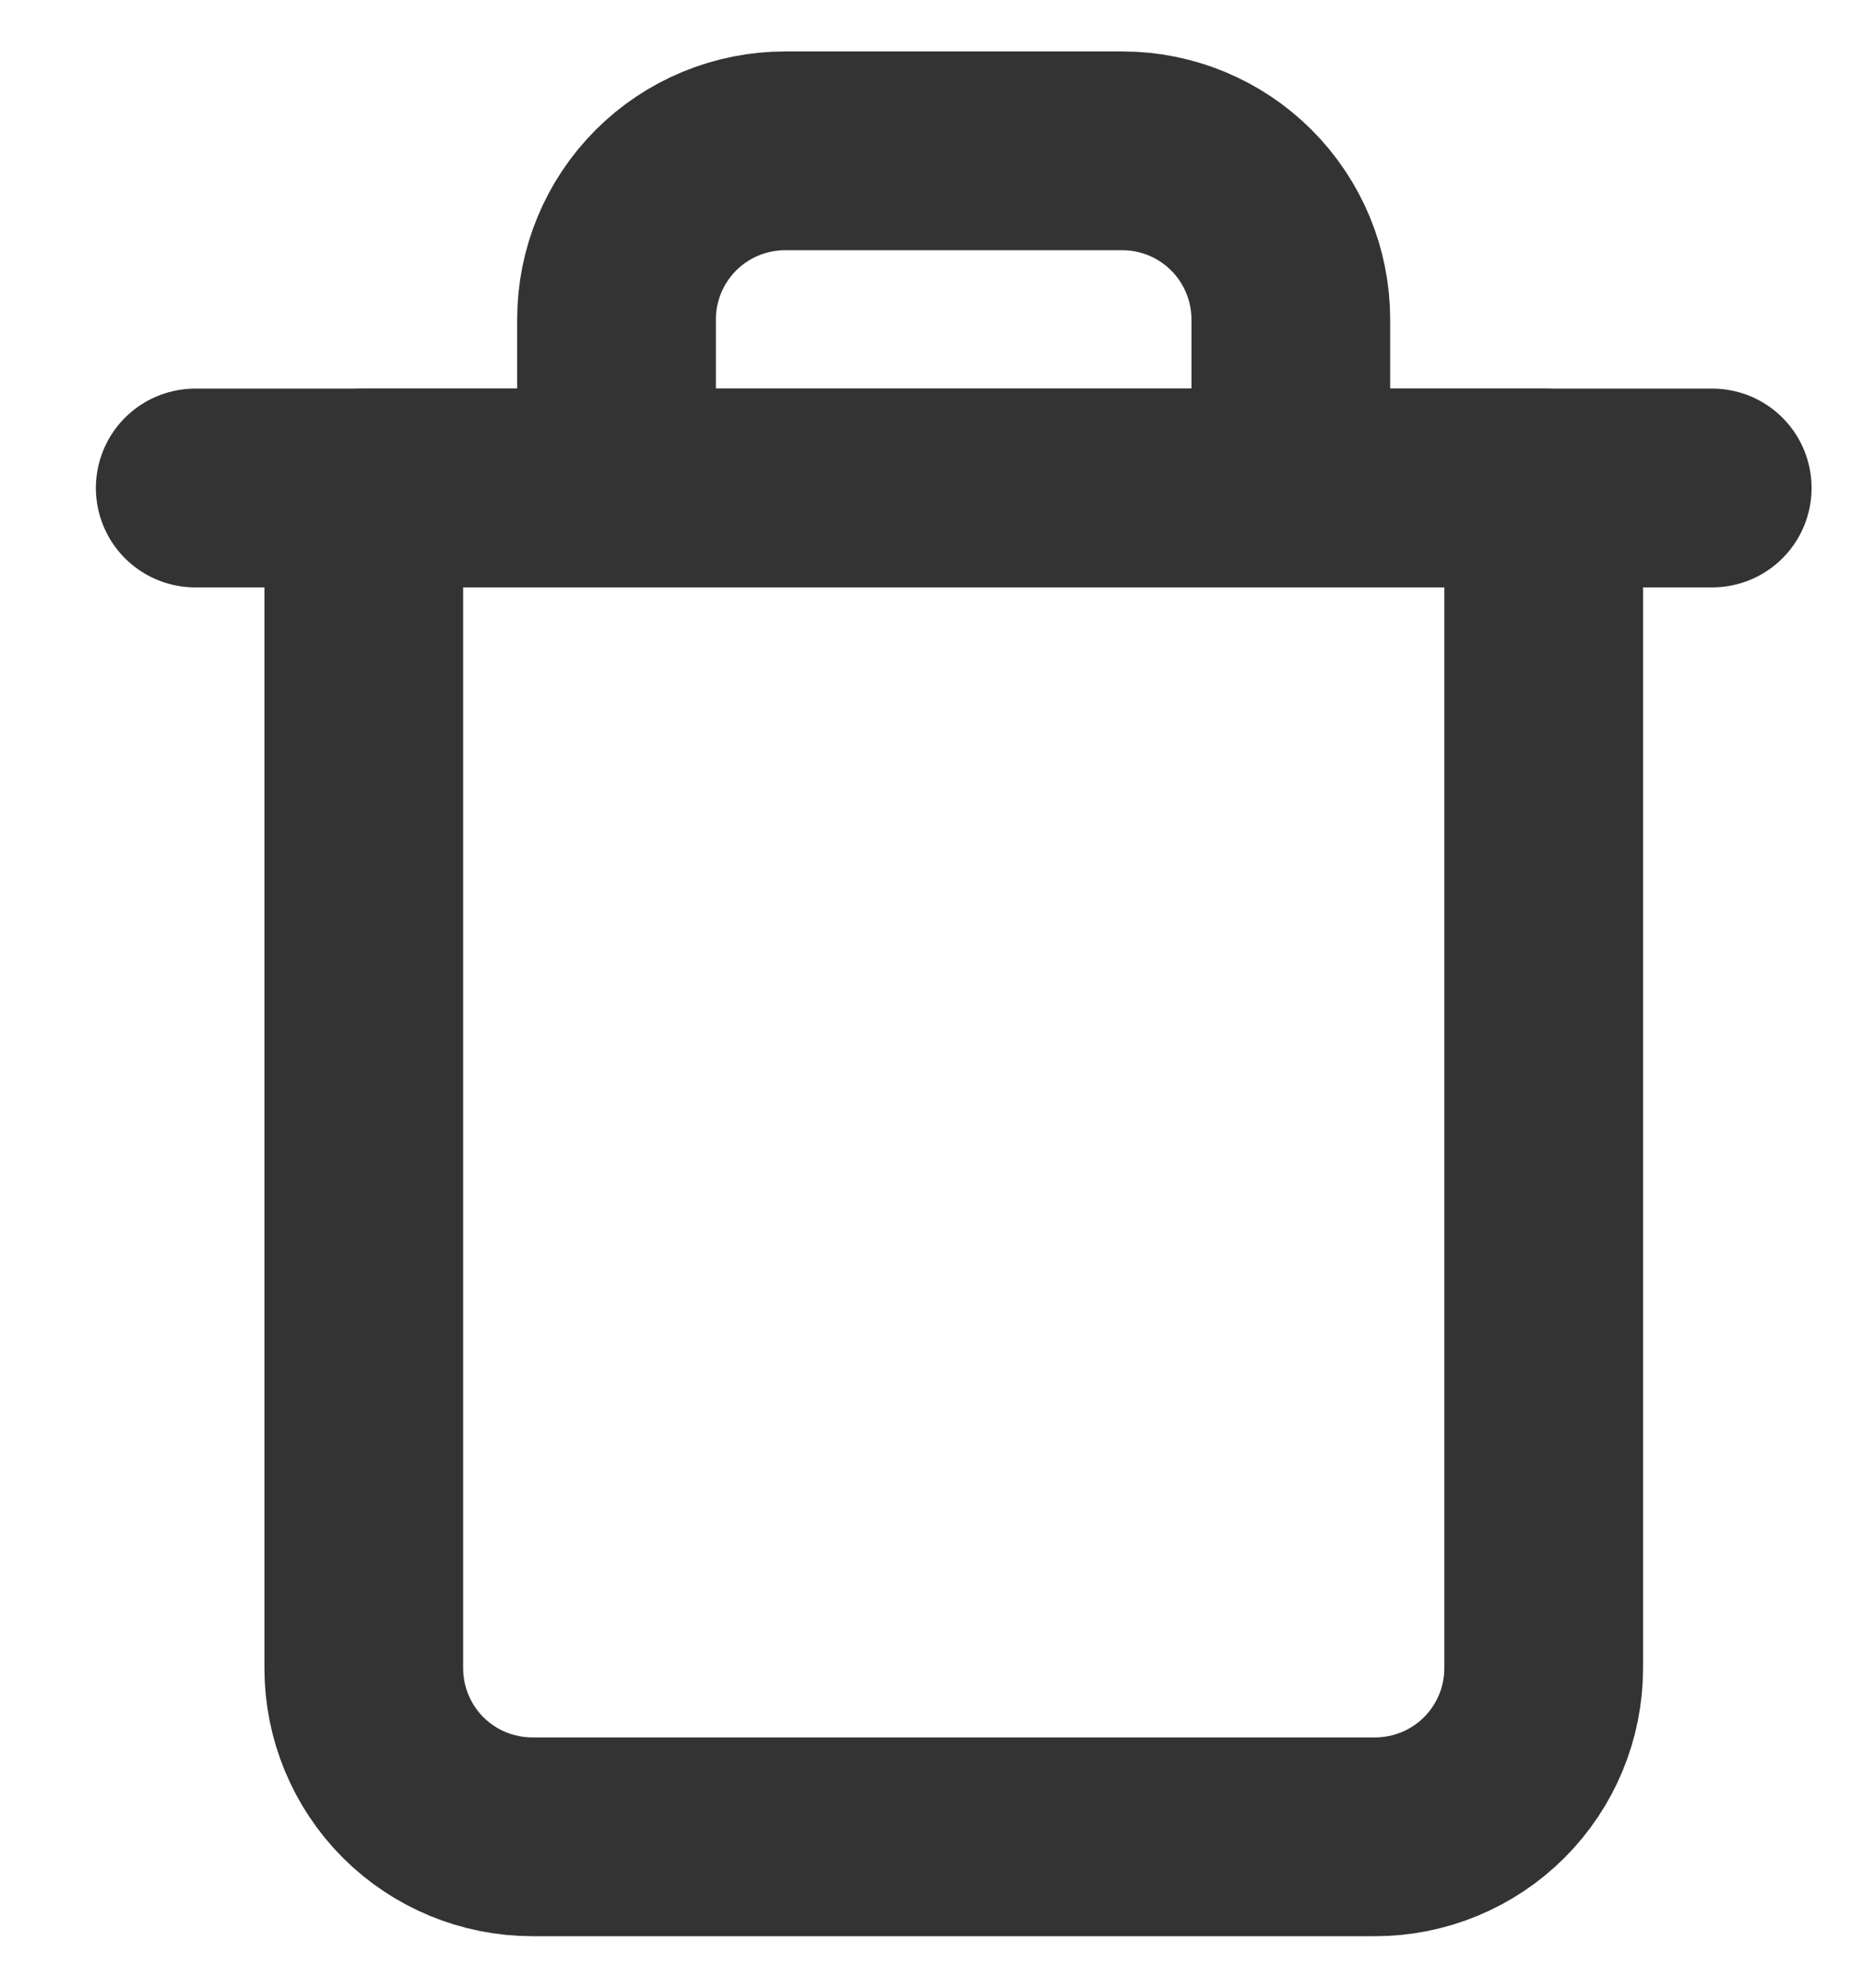 <svg width="15" height="16" viewBox="0 0 15 16" fill="none" xmlns="http://www.w3.org/2000/svg">
<path d="M1.572 3.928H2.929H13.786" stroke="#333333" stroke-width="1.6" stroke-linecap="round" stroke-linejoin="round"/>
<path d="M4.964 3.928V2.571C4.964 2.211 5.107 1.866 5.362 1.611C5.616 1.357 5.962 1.214 6.322 1.214H9.036C9.396 1.214 9.741 1.357 9.995 1.611C10.25 1.866 10.393 2.211 10.393 2.571V3.928M12.429 3.928V13.428C12.429 13.788 12.286 14.133 12.031 14.388C11.777 14.642 11.431 14.785 11.072 14.785H4.286C3.926 14.785 3.581 14.642 3.326 14.388C3.072 14.133 2.929 13.788 2.929 13.428V3.928H12.429Z" stroke="#333333" stroke-width="1.6" stroke-linecap="round" stroke-linejoin="round"/>
</svg>

